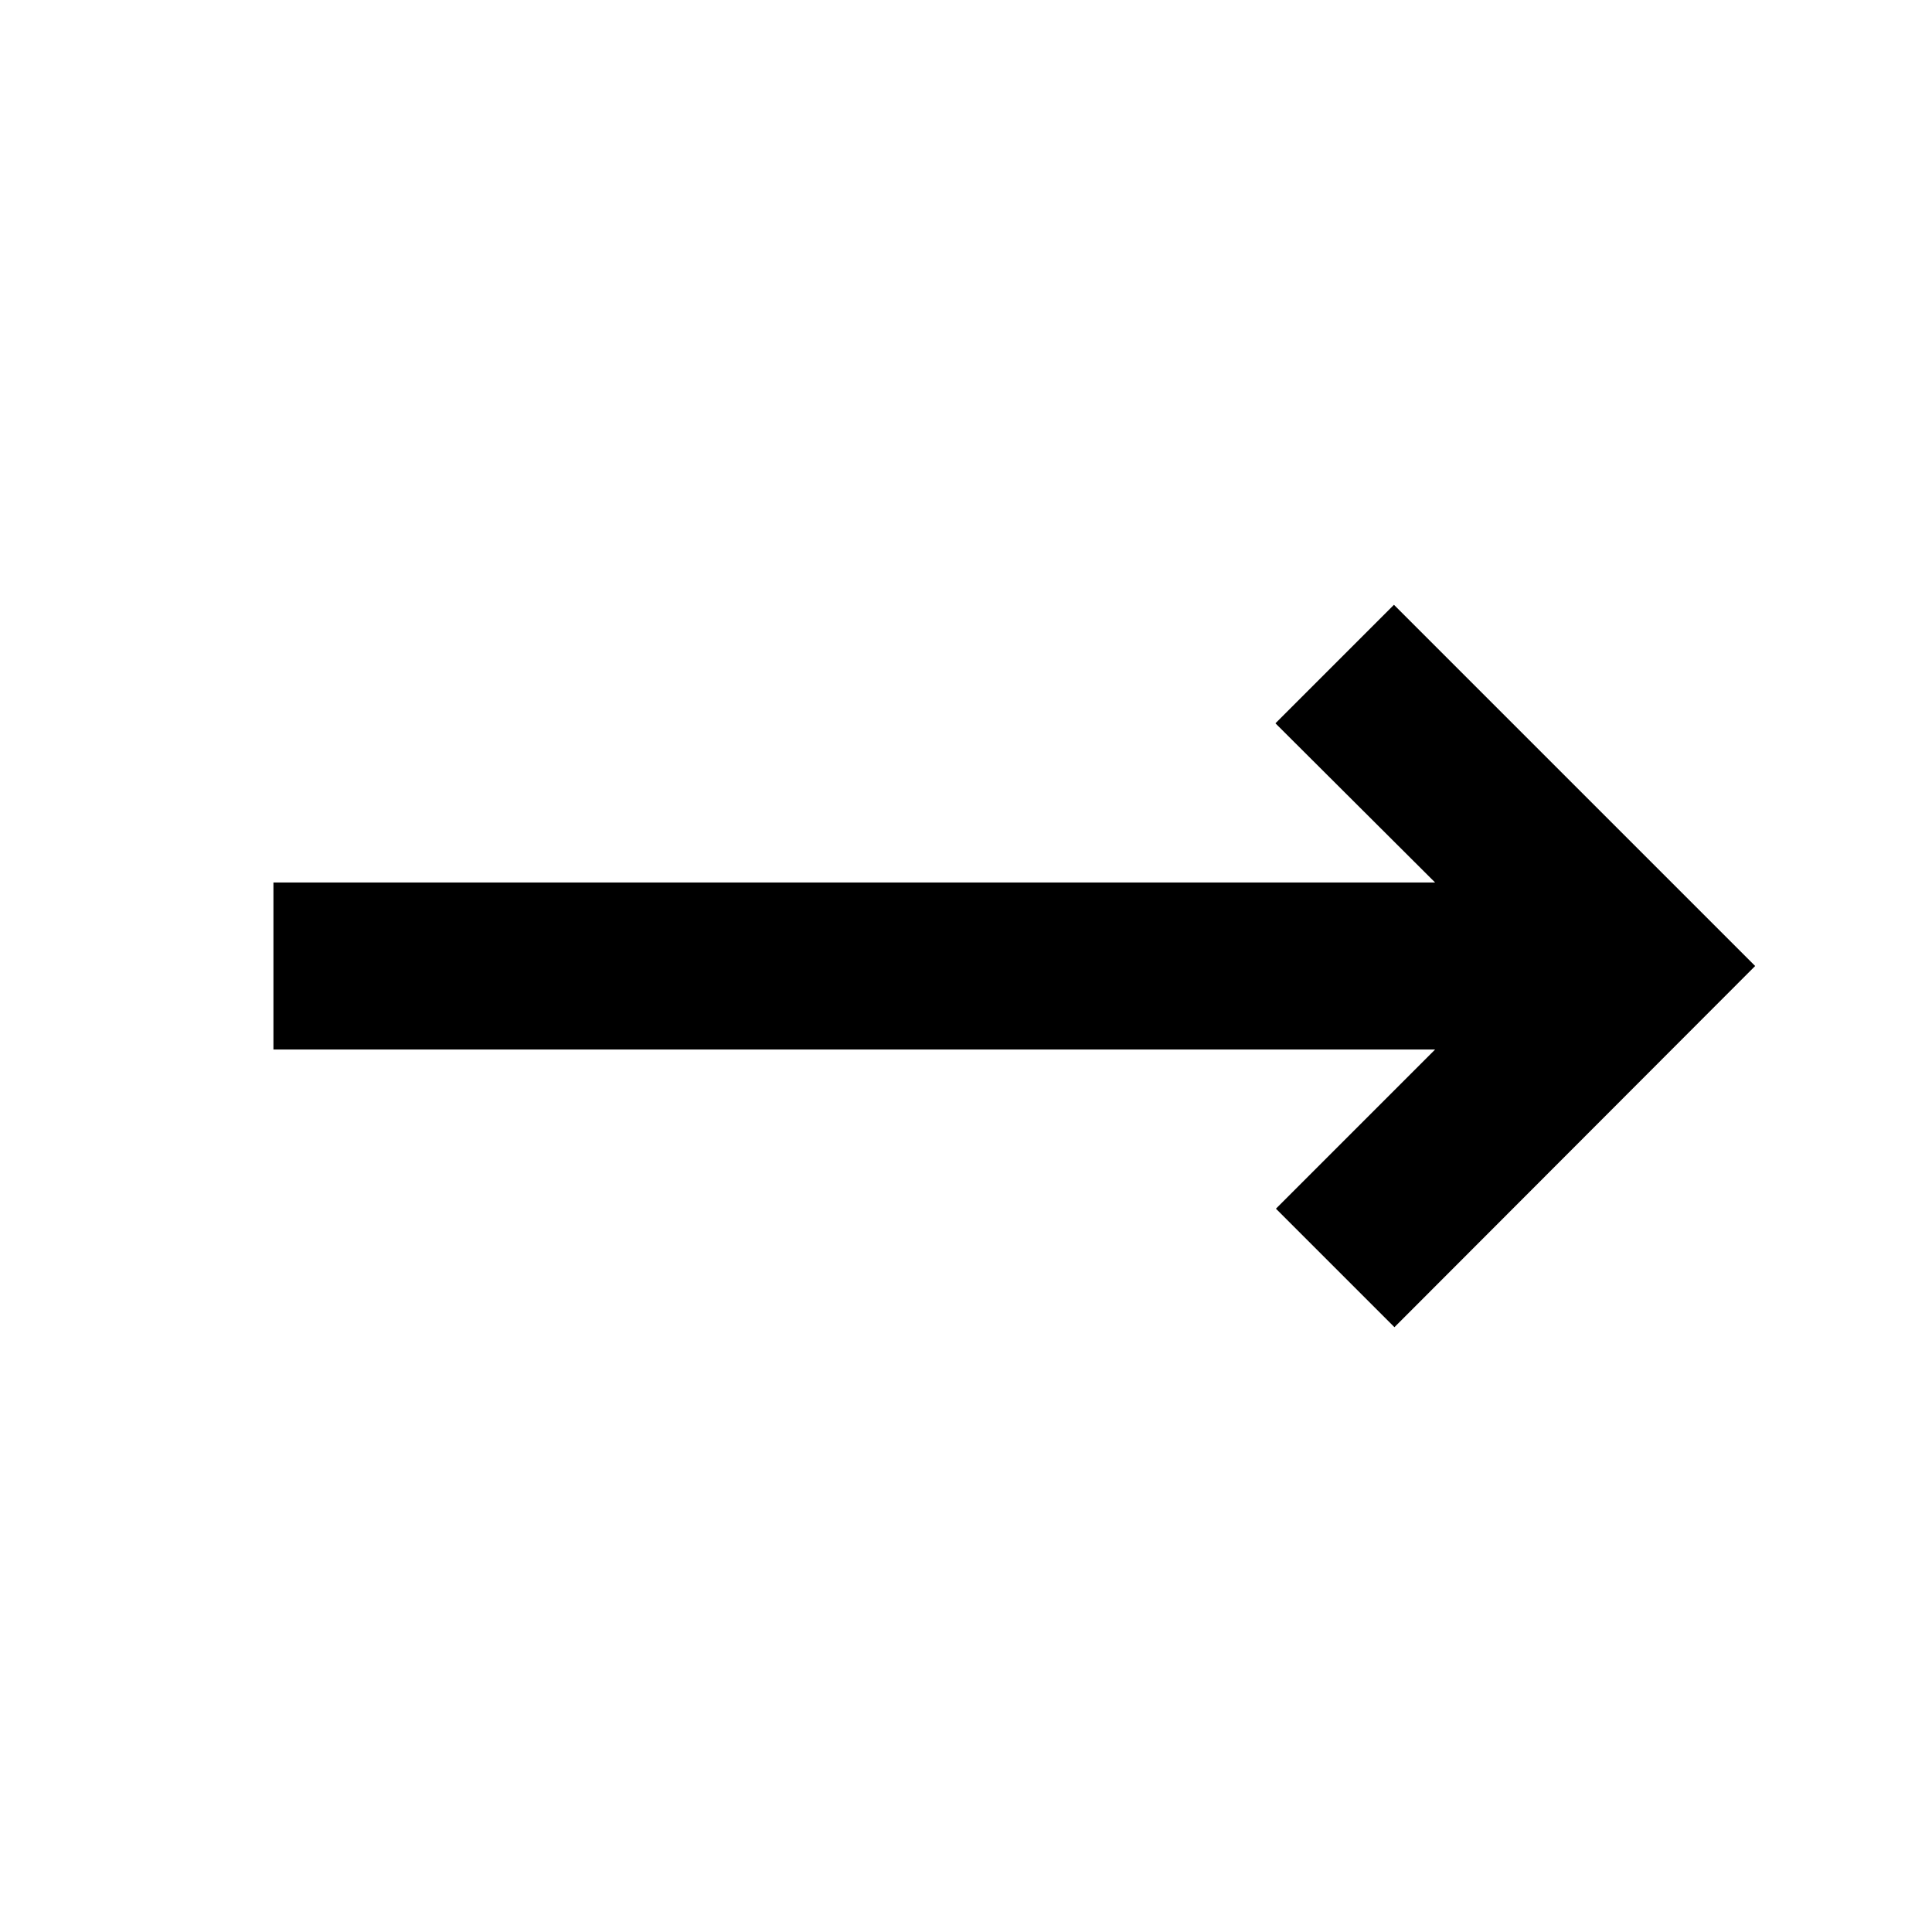 <svg xmlns="http://www.w3.org/2000/svg" height="20" viewBox="0 -960 960 960" width="20"><path d="M692.89-300.52 634-359.41l79.09-79.09H135.87v-83h577.22l-79.33-79.09 58.89-58.89L872.13-480 692.89-300.52Z"/></svg>